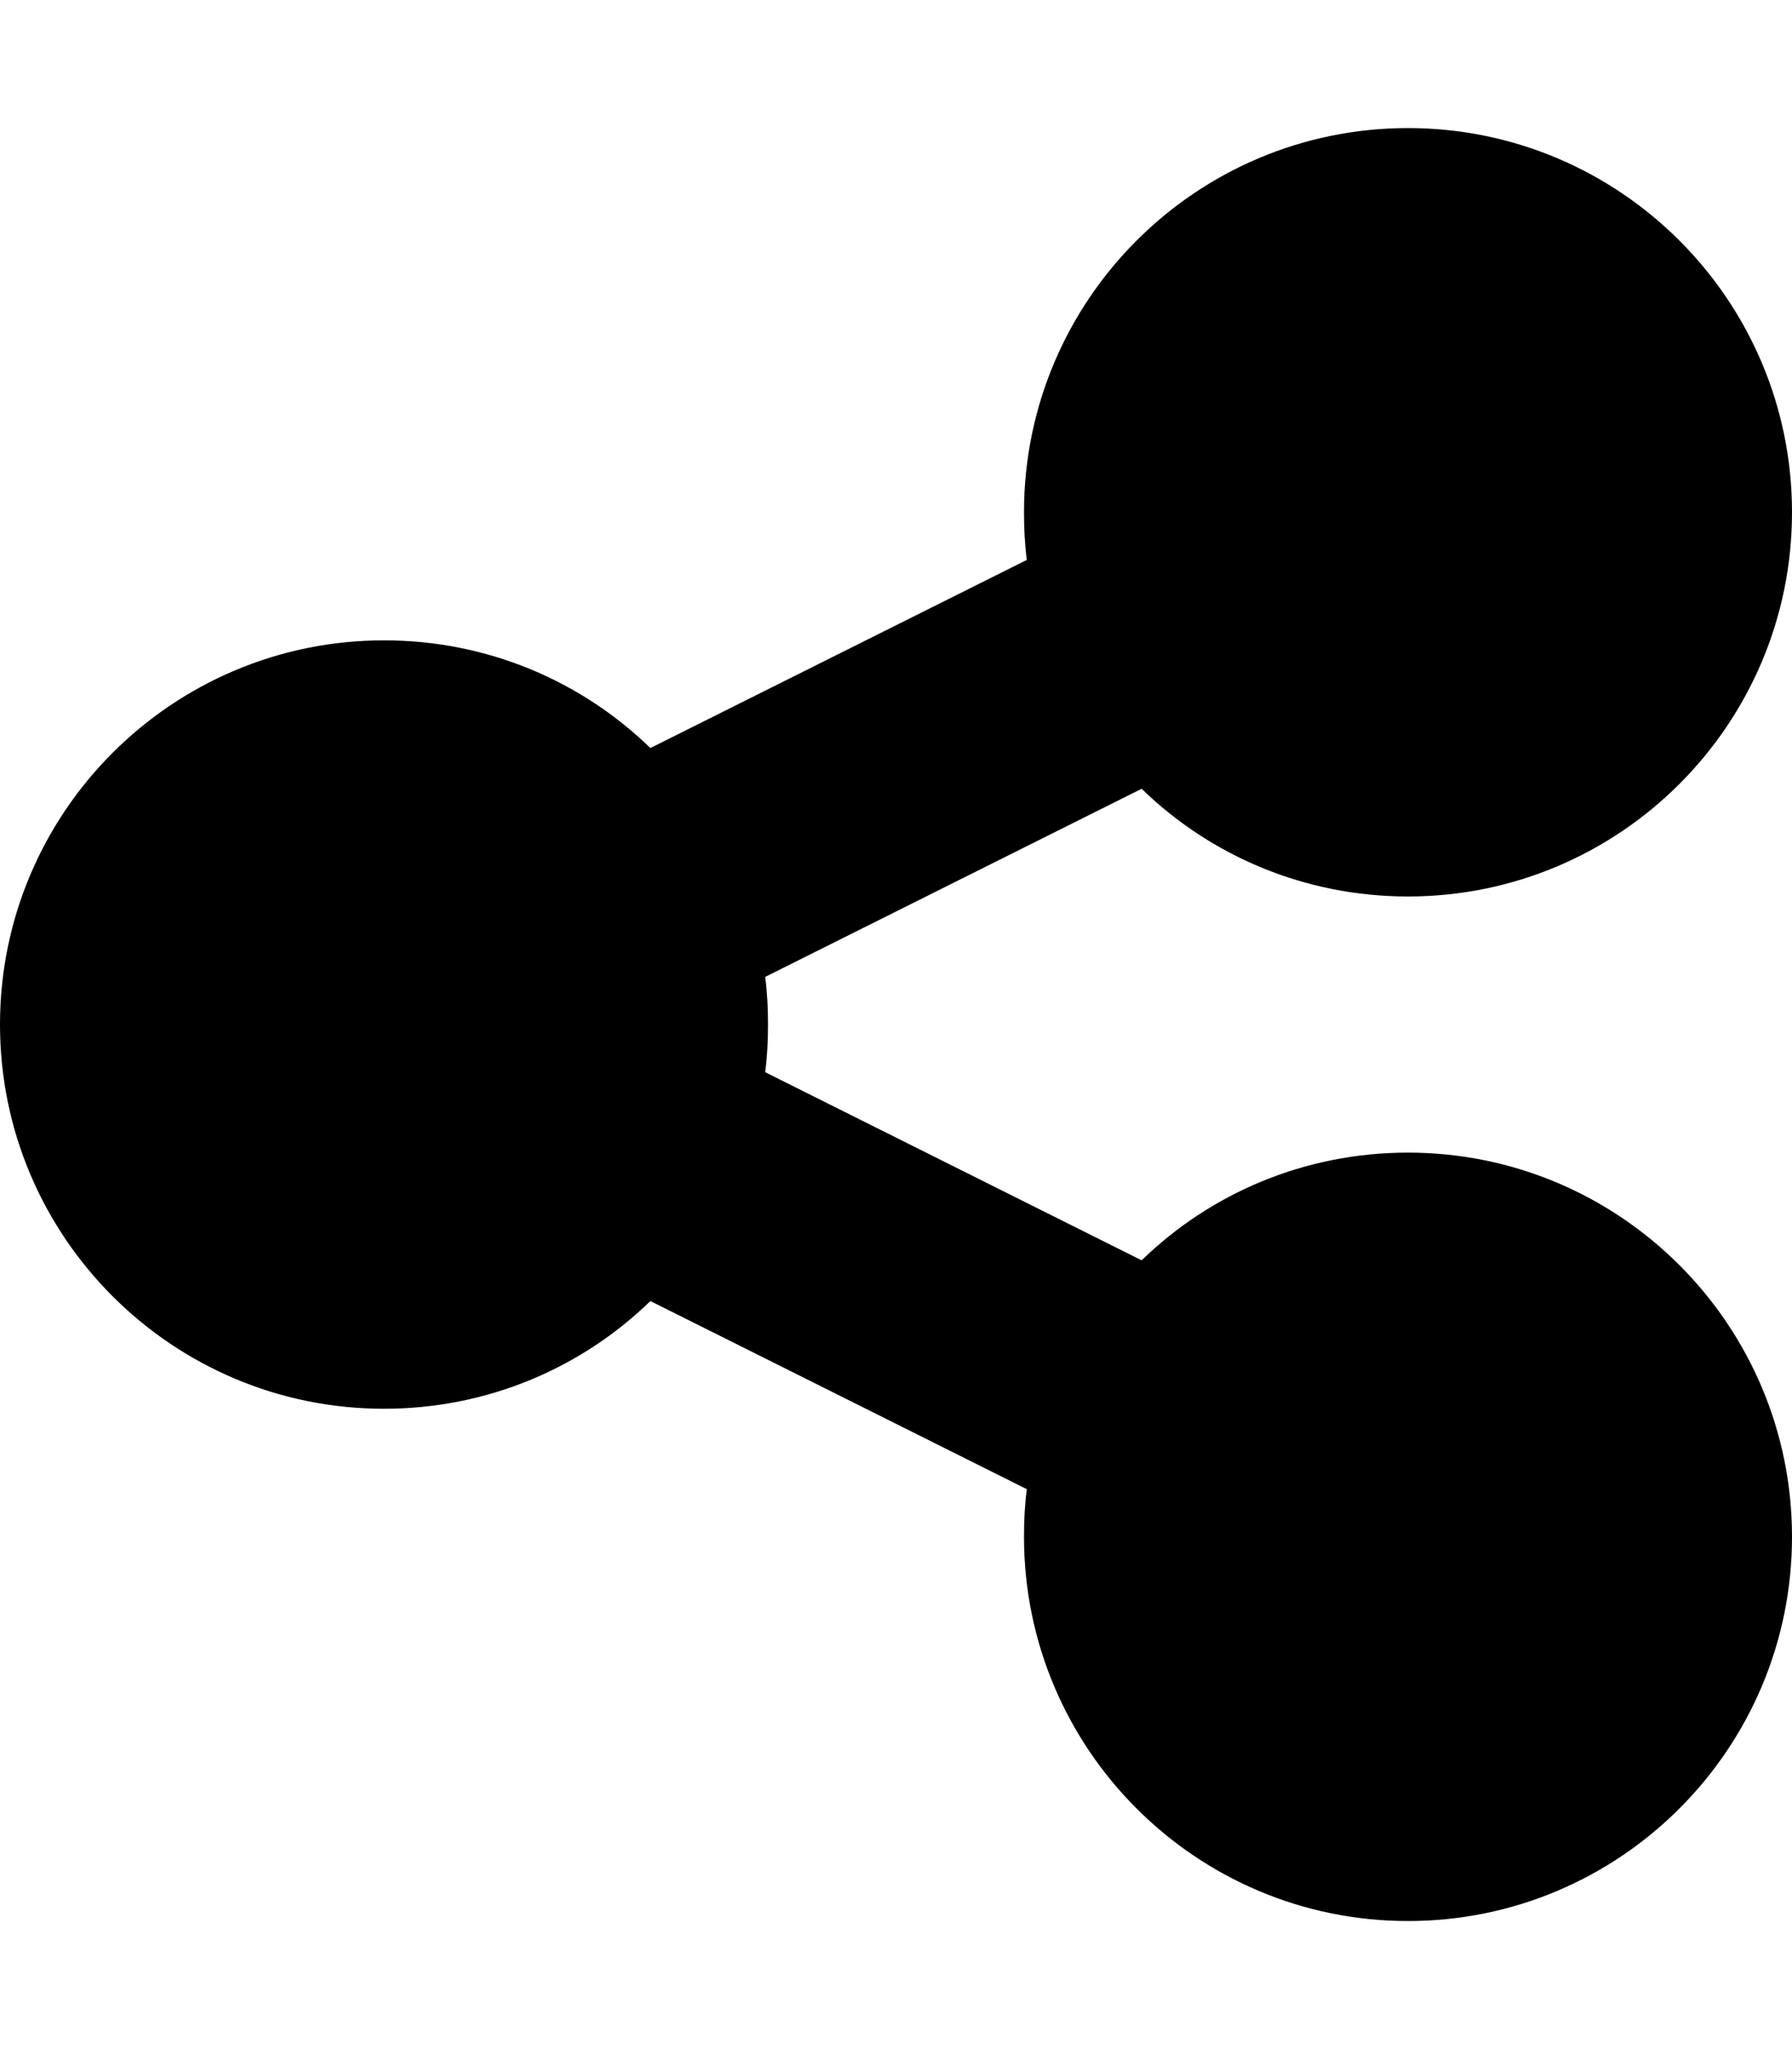 <svg width="14" height="16" viewBox="0 0 14 16" fill="none" xmlns="http://www.w3.org/2000/svg">
<path d="M11 7C12.656 7 14 5.656 14 4C14 2.344 12.656 1 11 1C9.344 1 8 2.344 8 4C8 4.125 8.006 4.25 8.022 4.372L5.081 5.841C4.544 5.319 3.809 5 3 5C1.344 5 0 6.344 0 8C0 9.656 1.344 11 3 11C3.809 11 4.544 10.681 5.081 10.159L8.022 11.628C8.006 11.75 8 11.872 8 12C8 13.656 9.344 15 11 15C12.656 15 14 13.656 14 12C14 10.344 12.656 9 11 9C10.191 9 9.456 9.319 8.919 9.841L5.978 8.372C5.994 8.25 6 8.128 6 8C6 7.872 5.994 7.75 5.978 7.628L8.919 6.159C9.456 6.681 10.191 7 11 7Z" fill="black"/>
</svg>
